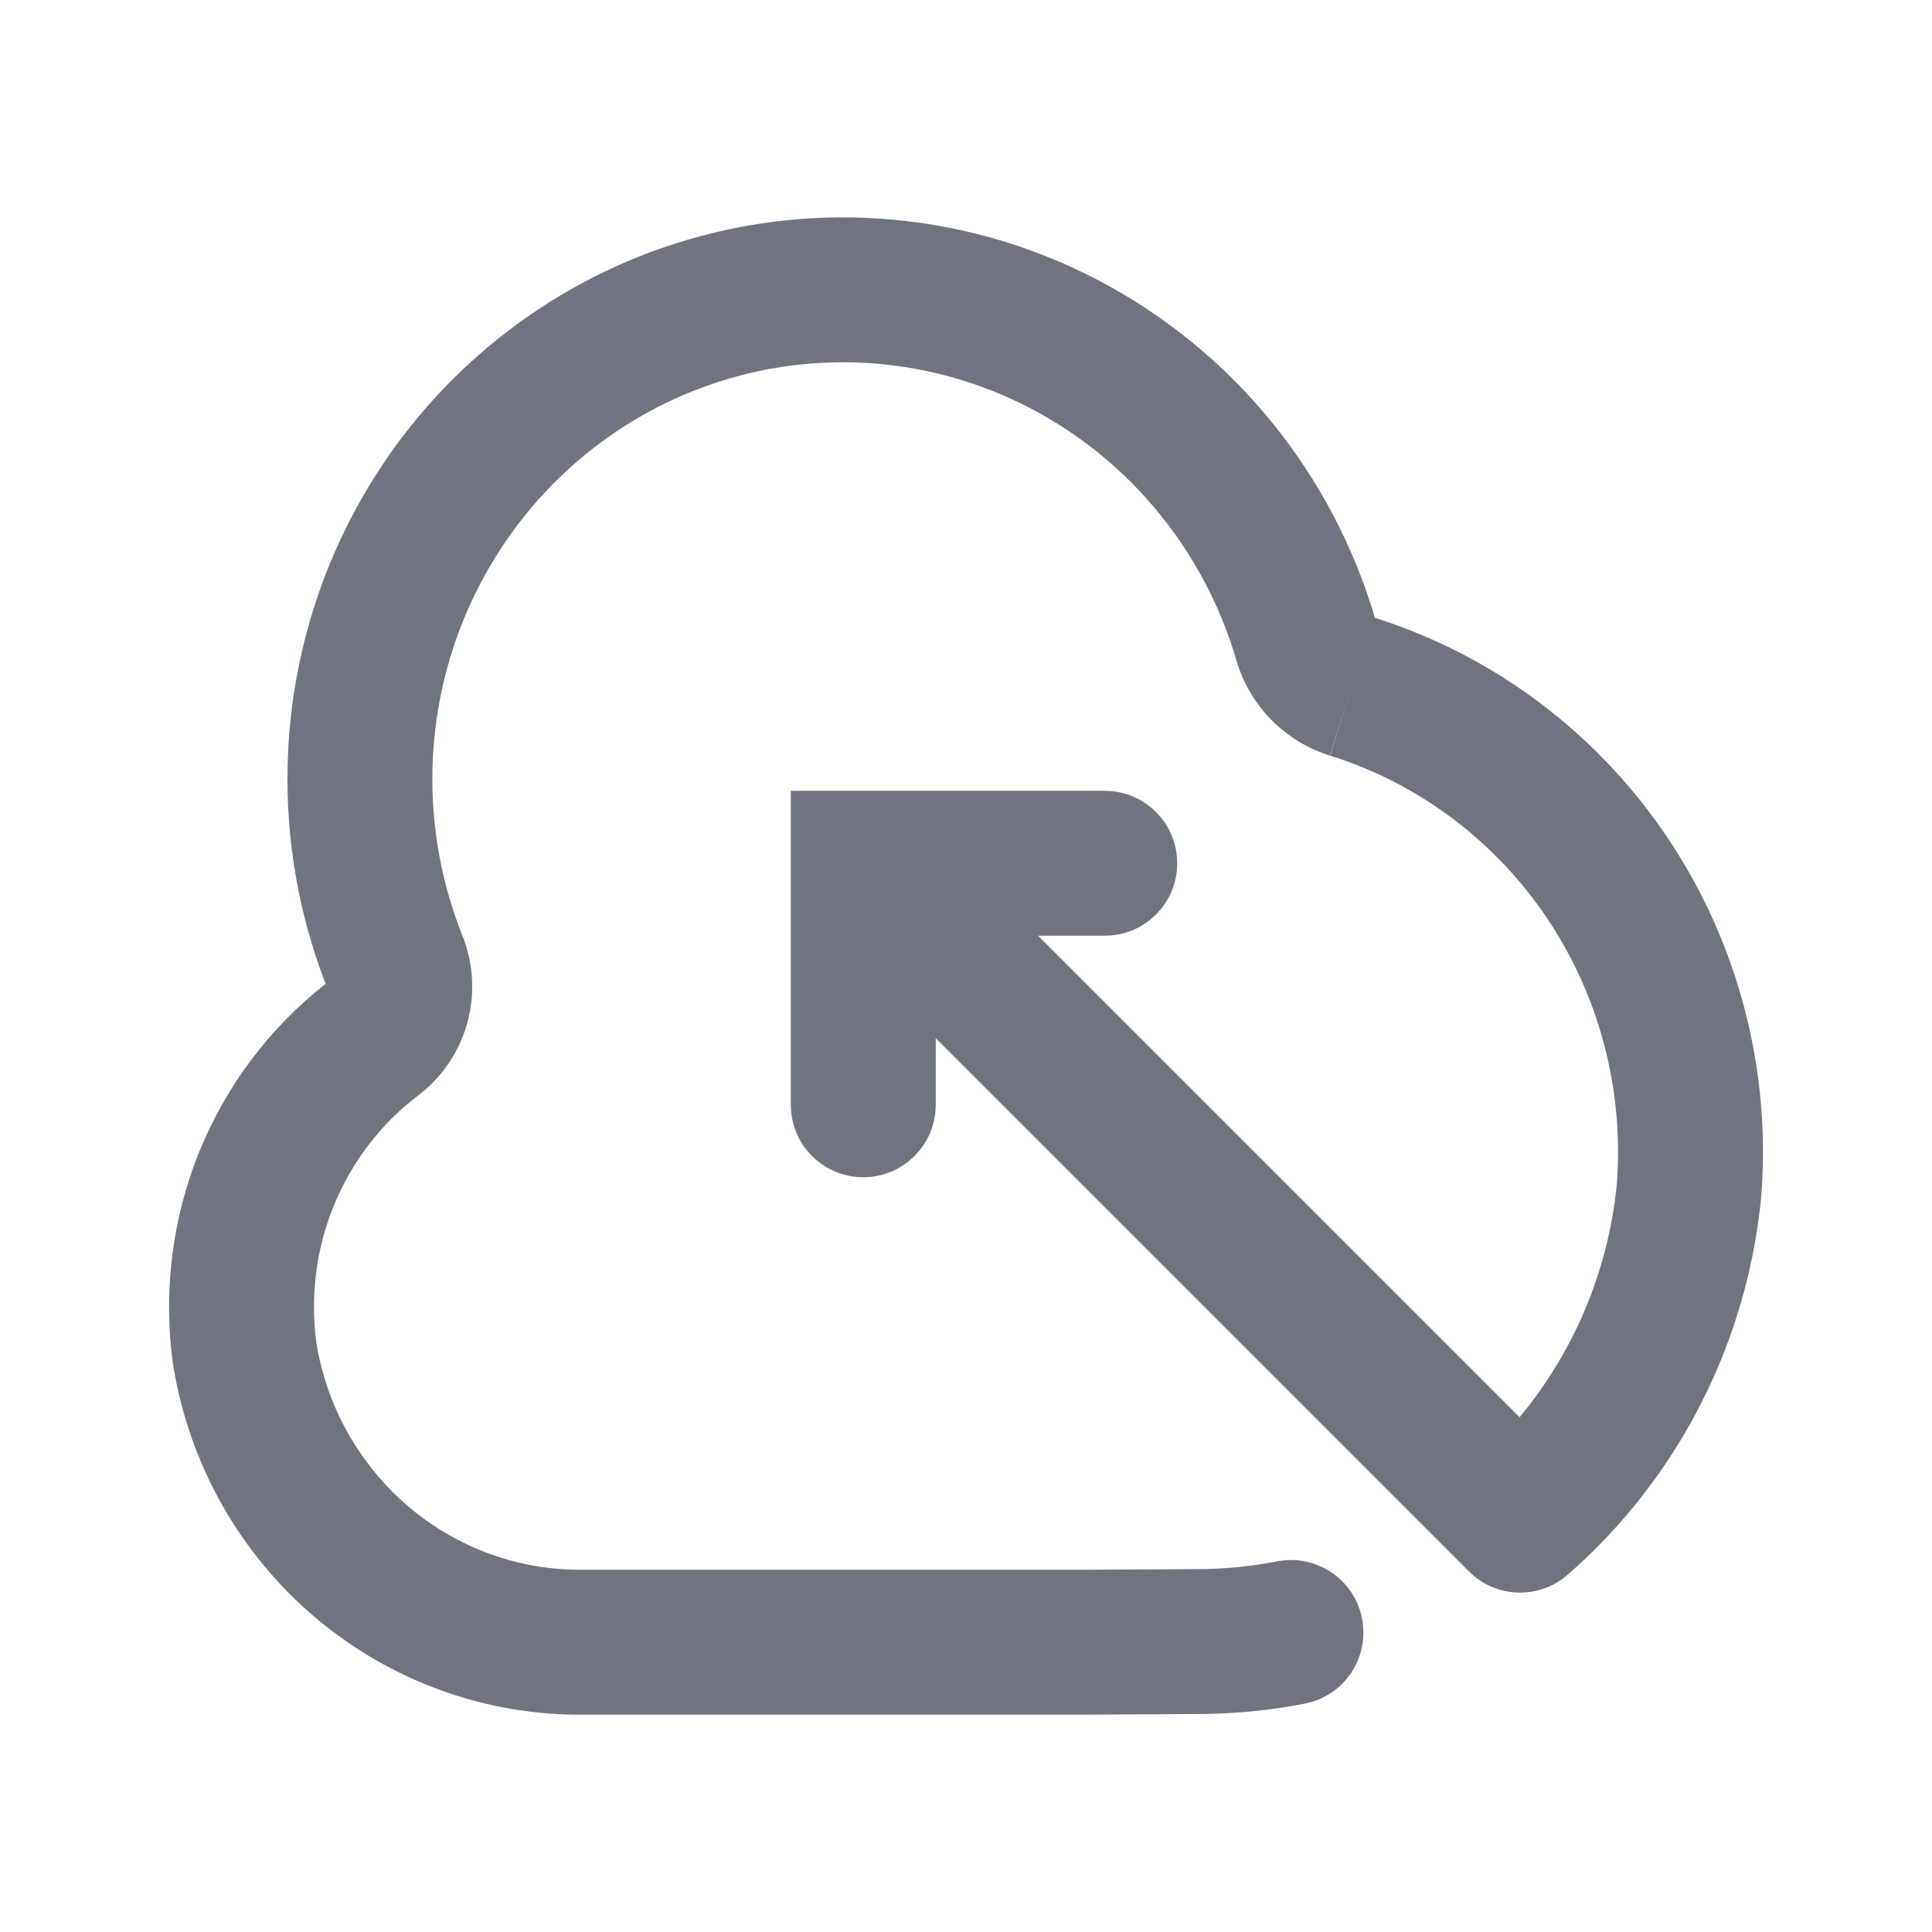 <svg width="24" height="24" viewBox="0 0 24 24" fill="none" xmlns="http://www.w3.org/2000/svg">
<path fill-rule="evenodd" clip-rule="evenodd" d="M10.958 2.718C10.025 2.651 9.089 2.776 8.206 3.087C8.114 3.119 8.023 3.153 7.933 3.189C7.156 3.5 6.441 3.951 5.823 4.521C5.573 4.751 5.341 4.999 5.128 5.262C4.753 5.726 4.438 6.238 4.191 6.786C3.924 7.379 3.741 8.006 3.646 8.648C3.604 8.934 3.579 9.223 3.573 9.514C3.551 10.439 3.712 11.36 4.045 12.222C3.357 12.761 2.82 13.472 2.485 14.284C2.138 15.128 2.023 16.051 2.151 16.955L2.154 16.974C2.353 18.192 2.978 19.299 3.917 20.094C4.855 20.887 6.043 21.316 7.268 21.3H13.5L13.505 21.3L15.005 21.291L15.018 21.29C15.421 21.282 15.819 21.239 16.209 21.163C16.697 21.068 17.015 20.595 16.92 20.107C16.825 19.619 16.352 19.301 15.864 19.396C15.577 19.452 15.284 19.484 14.988 19.491L13.5 19.5L7.262 19.5L7.249 19.5C6.459 19.511 5.689 19.236 5.08 18.72C4.473 18.206 4.064 17.488 3.932 16.693C3.851 16.108 3.926 15.513 4.15 14.969C4.375 14.422 4.741 13.949 5.208 13.598C5.216 13.592 5.223 13.586 5.231 13.58C5.522 13.347 5.727 13.024 5.816 12.664C5.904 12.309 5.875 11.934 5.734 11.597C5.479 10.948 5.356 10.254 5.372 9.556C5.377 9.339 5.395 9.124 5.427 8.911C5.498 8.433 5.634 7.966 5.833 7.525C6.016 7.118 6.25 6.738 6.528 6.394C6.686 6.199 6.858 6.015 7.043 5.845C7.5 5.423 8.028 5.09 8.601 4.86C8.668 4.834 8.735 4.809 8.803 4.785C9.454 4.556 10.143 4.464 10.829 4.513C11.516 4.562 12.186 4.752 12.799 5.071C13.412 5.391 13.955 5.833 14.396 6.373C14.836 6.912 15.165 7.537 15.361 8.21L15.364 8.221C15.448 8.494 15.596 8.744 15.798 8.947C15.999 9.15 16.247 9.301 16.521 9.386C17.627 9.732 18.585 10.452 19.234 11.43C19.881 12.405 20.181 13.577 20.081 14.751C20.033 15.202 19.928 15.641 19.773 16.059C19.563 16.621 19.26 17.144 18.877 17.605L12.896 11.624H13.724C14.221 11.624 14.624 11.221 14.624 10.724C14.624 10.227 14.221 9.824 13.724 9.824H9.824V10.72C9.824 10.722 9.824 10.725 9.824 10.728V13.724C9.824 14.221 10.226 14.624 10.724 14.624C11.221 14.624 11.624 14.221 11.624 13.724V12.897L18.247 19.52C18.581 19.855 19.119 19.873 19.475 19.561C19.529 19.514 19.583 19.465 19.636 19.416C20.453 18.657 21.074 17.72 21.459 16.688C21.668 16.127 21.808 15.537 21.872 14.931L21.874 14.914C22.011 13.334 21.609 11.753 20.733 10.434C19.862 9.122 18.574 8.148 17.08 7.675C16.816 6.783 16.377 5.953 15.79 5.234C15.196 4.506 14.461 3.908 13.631 3.475C12.8 3.042 11.891 2.784 10.958 2.718ZM16.521 9.386C16.522 9.386 16.522 9.386 16.523 9.387L16.788 8.527L16.52 9.386C16.52 9.386 16.521 9.386 16.521 9.386Z" fill="#707480"/>
</svg>
